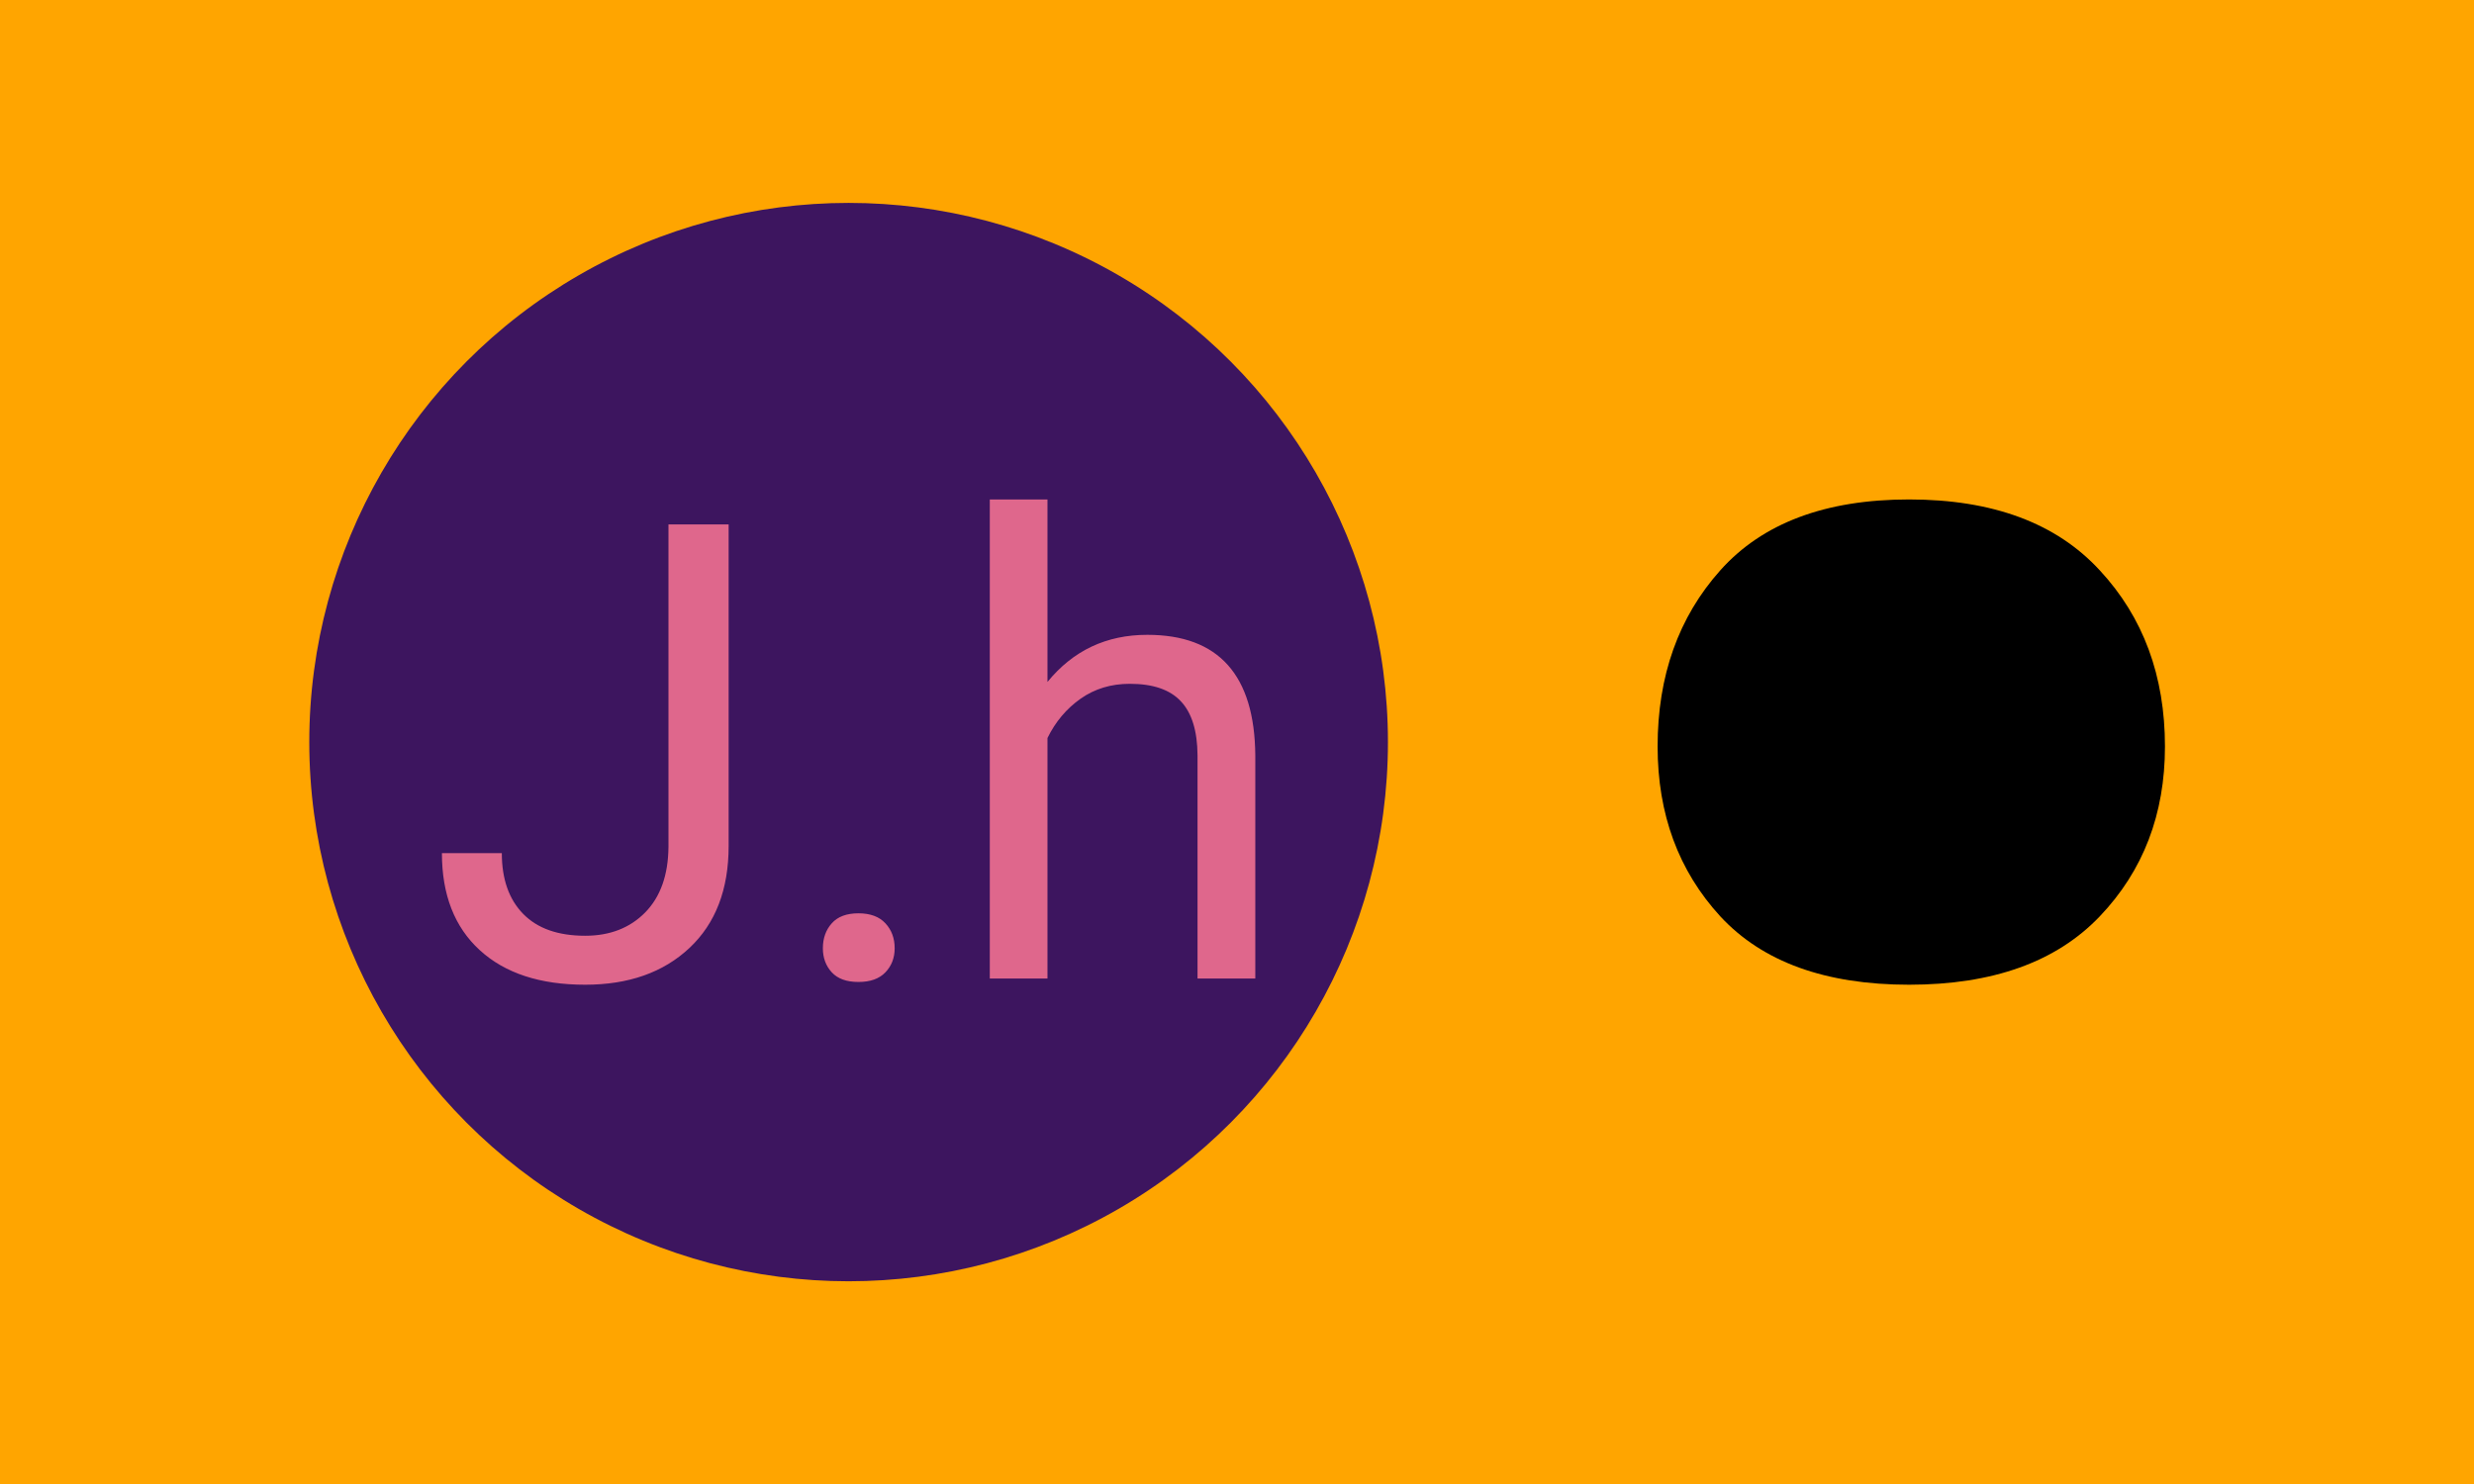 <svg xmlns="http://www.w3.org/2000/svg" version="1.1" xmlns:xlink="http://www.w3.org/1999/xlink" xmlns:svgjs="http://svgjs.dev/svgjs" width="100%" height="100%" viewBox="0 0 1000 600"><rect width="1000" height="600" x="0" y="0" fill="orange"/><g><circle r="166.667" cx="262.242" cy="284.464" fill="#3d155f" transform="matrix(1.308,0,0,1.308,0,-72.043)"/><path d="M206.574 316.85L206.574 217.17L225.167 217.17L225.167 316.575Q225.167 336.731 213.073 348.084Q200.98 359.464 180.825 359.464L180.825 359.464Q159.902 359.464 148.247 348.769Q136.565 338.074 136.565 318.797L136.565 318.797L155.075 318.797Q155.075 330.835 161.684 337.581Q168.293 344.327 180.825 344.327L180.825 344.327Q192.287 344.327 199.39 337.115Q206.465 329.875 206.574 316.85L206.574 316.85ZM254.289 348.193L254.289 348.193Q254.289 343.559 257.031 340.488Q259.774 337.389 265.285 337.389Q270.77 337.389 273.622 340.488Q276.474 343.559 276.474 348.193L276.474 348.193Q276.474 352.636 273.622 355.625Q270.77 358.614 265.285 358.614Q259.774 358.614 257.031 355.625Q254.289 352.636 254.289 348.193ZM323.695 209.464L323.695 265.872Q335.569 251.31 354.545 251.31L354.545 251.31Q387.616 251.31 387.918 288.605L387.918 288.605L387.918 357.544L370.066 357.544L370.066 288.522Q369.984 277.224 364.911 271.85Q359.865 266.447 349.143 266.447L349.143 266.447Q340.477 266.447 333.924 271.054Q327.37 275.689 323.695 283.202L323.695 283.202L323.695 357.544L305.87 357.544L305.87 209.464L323.695 209.464Z " fill="#df678c" transform="matrix(1.308,0,0,1.308,0,-72.043)"/><path d="M512.242 285.82L512.242 285.82Q512.242 253.068 531.621 231.363Q551.195 209.464 589.955 209.464Q628.714 209.464 648.87 231.363Q669.025 253.068 669.025 285.82L669.025 285.82Q669.025 317.216 648.87 338.34Q628.714 359.464 589.955 359.464Q551.195 359.464 531.621 338.34Q512.242 317.216 512.242 285.82Z " fill="black" transform="matrix(1.308,0,0,1.308,0,-72.043)"/></g></svg>